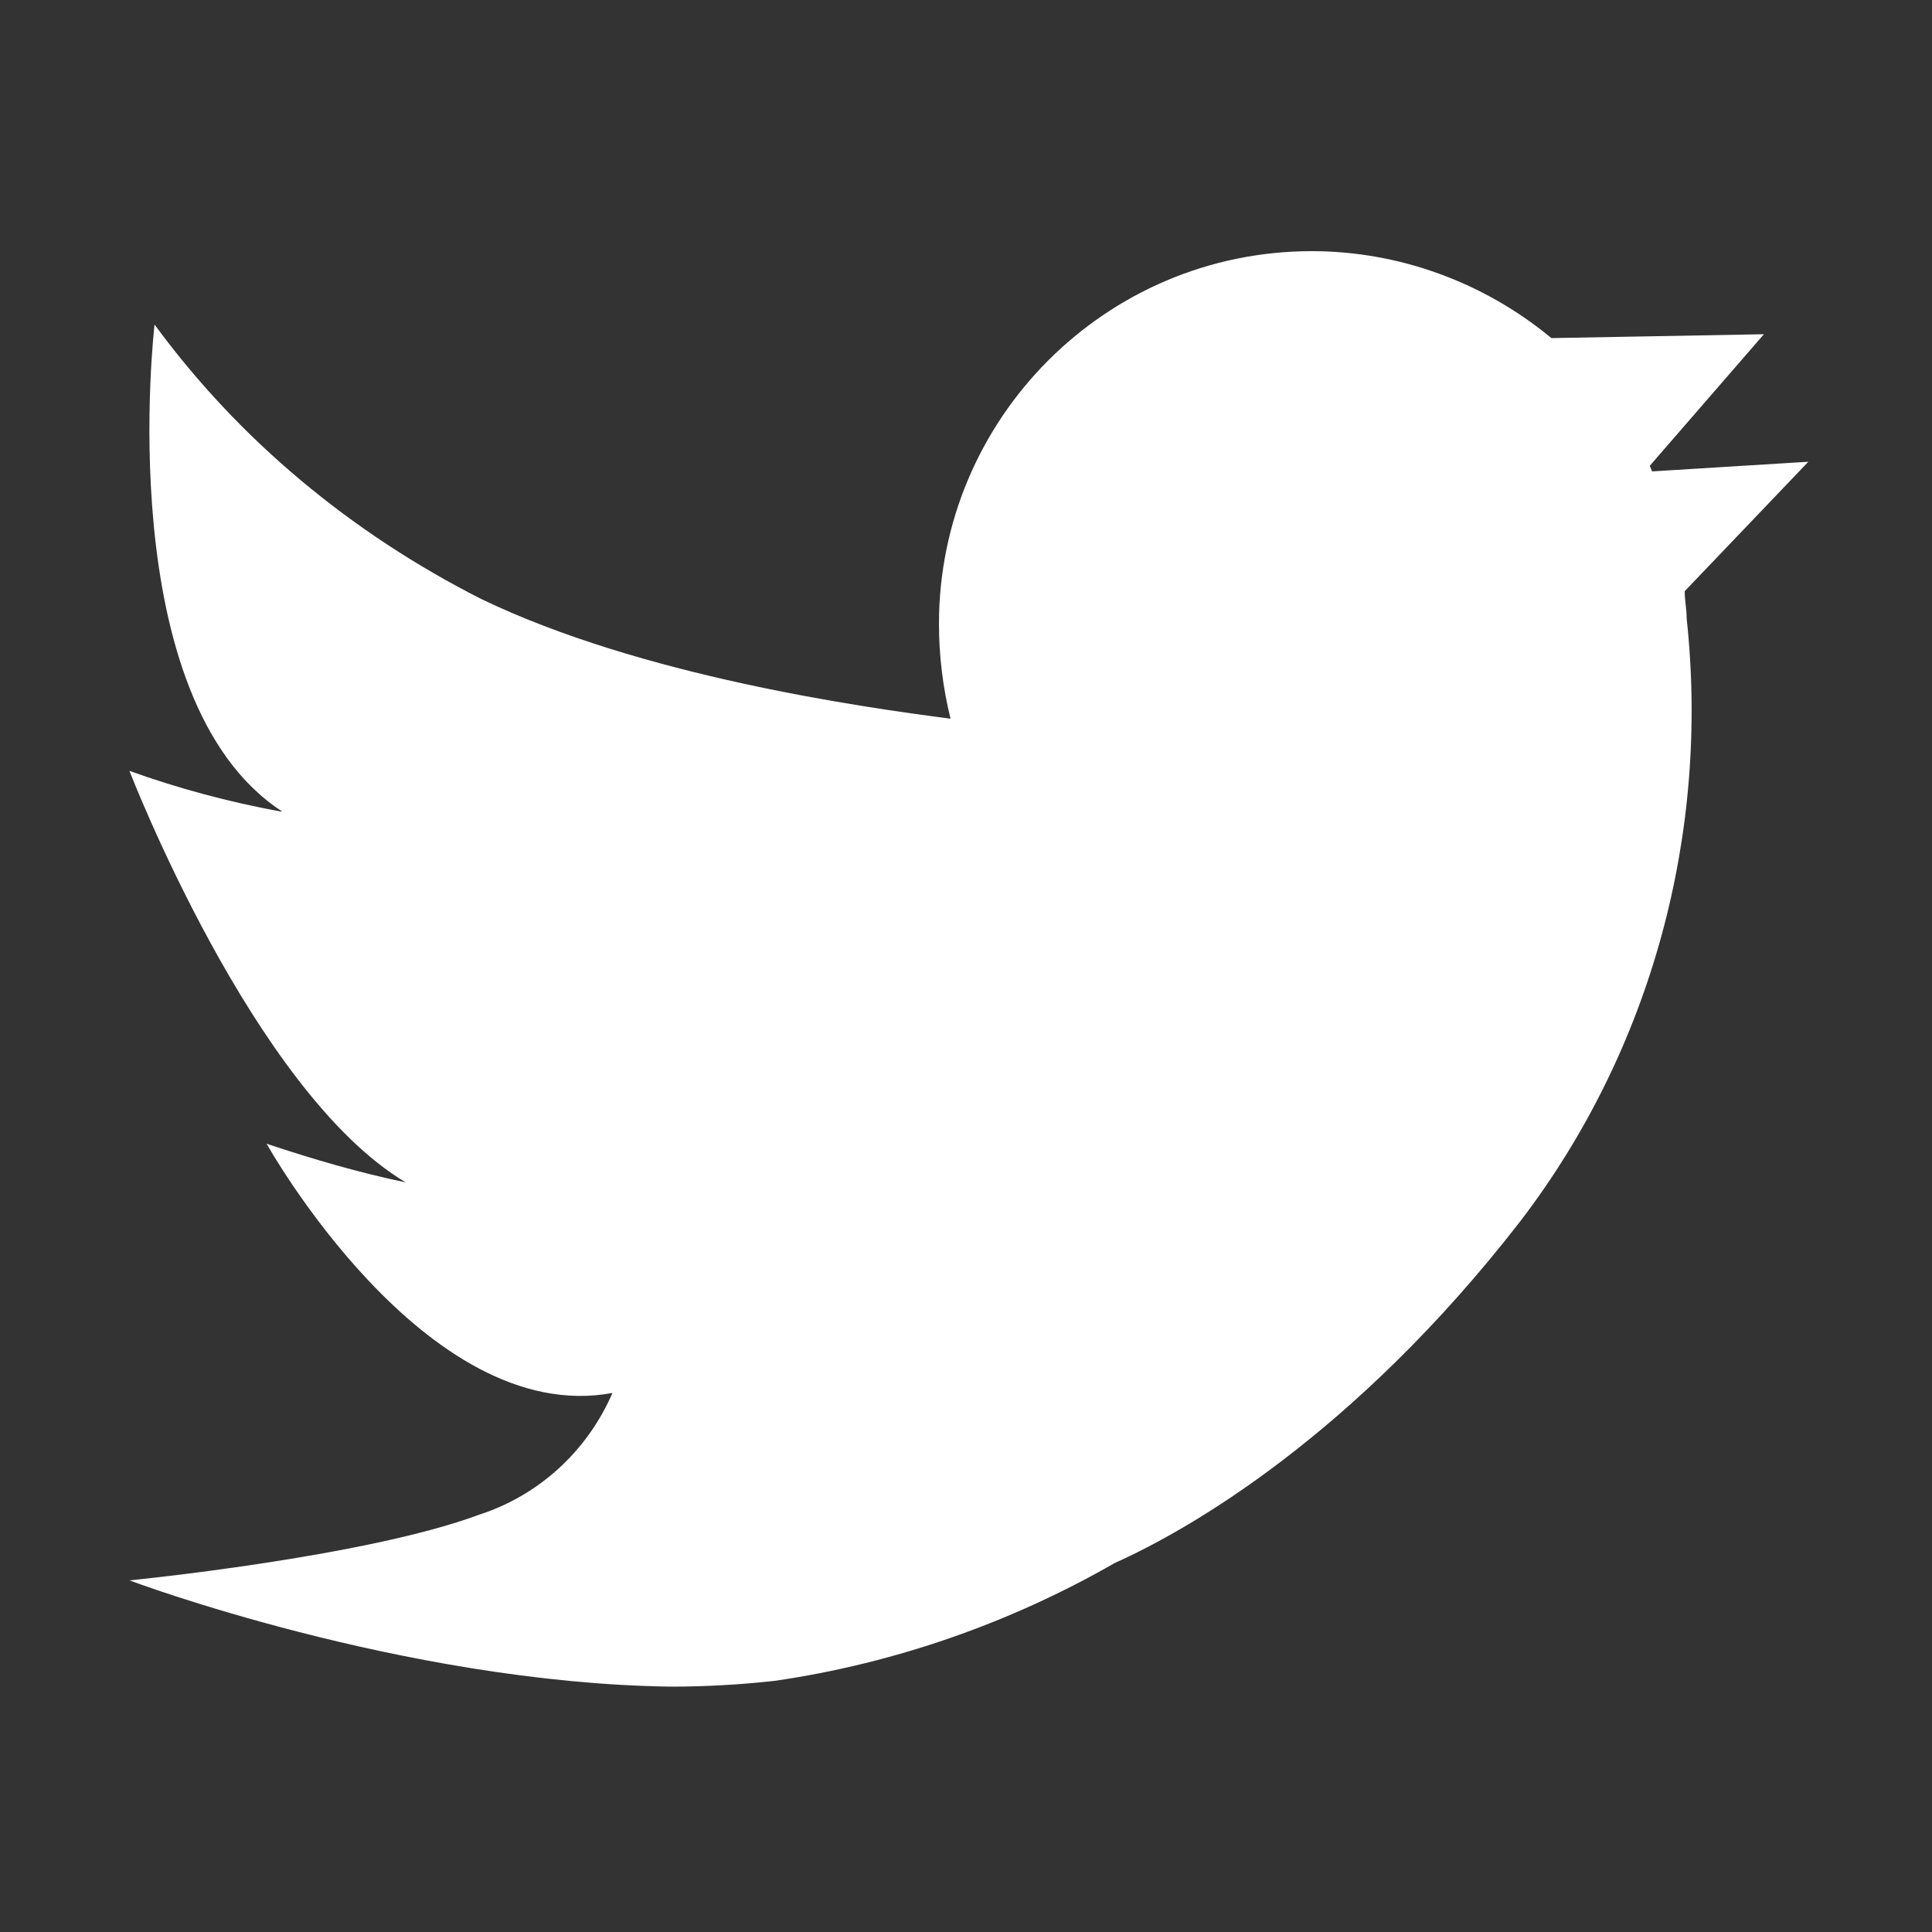 <?xml version="1.0" encoding="utf-8"?>
<!-- Generator: Adobe Illustrator 27.0.1, SVG Export Plug-In . SVG Version: 6.00 Build 0)  -->
<svg version="1.1" id="Layer_1" xmlns="http://www.w3.org/2000/svg" xmlns:xlink="http://www.w3.org/1999/xlink" x="0px" y="0px"
	 viewBox="0 0 100 100" style="enable-background:new 0 0 100 100;" xml:space="preserve">
<rect x="0" y="0" width="100" height="100" fill="#333333" stroke="none"/>
<style type="text/css">
	.st0{fill:#FFFFFF;}
</style>
<path id="Path_29" class="st0" d="M6.7,81.8c0,0,12.2-1.2,18.1-3.4c3.1-1,5.6-3.3,6.9-6.3C22,73.9,13.8,59.2,13.8,59.2
	c2.4,0.8,4.8,1.5,7.2,2C13.1,56.5,6.7,39.9,6.7,39.9c2.5,0.9,5.1,1.6,7.8,2.1h0.1C5.7,36.2,8,16.8,8,16.8c4.4,6,10.2,10.8,16.9,14.2
	c8.3,4,19.7,5.6,24.3,6.2c-0.4-1.6-0.6-3.3-0.6-4.9c0-10.6,8.6-19.3,19.3-19.3c4.5,0,8.9,1.6,12.4,4.5l11-0.2l-5.9,6.8
	c0,0.1,0.1,0.2,0.1,0.3l8.1-0.5l-6.4,6.7c0,0.5,0.1,0.9,0.1,1.4c1.2,11.1-1.8,22.3-8.6,31.2c-8.6,11.1-17.2,16-21,17.7
	C52.3,84,46.3,86.1,40.1,87c-1.8,0.2-3.6,0.3-5.4,0.3C20.8,87.1,6.7,81.8,6.7,81.8z M28,61.3C28,61.3,28.1,61.3,28,61.3L28,61.3
	C28,61.2,28,61.2,28,61.3L28,61.3z"/>
</svg>
